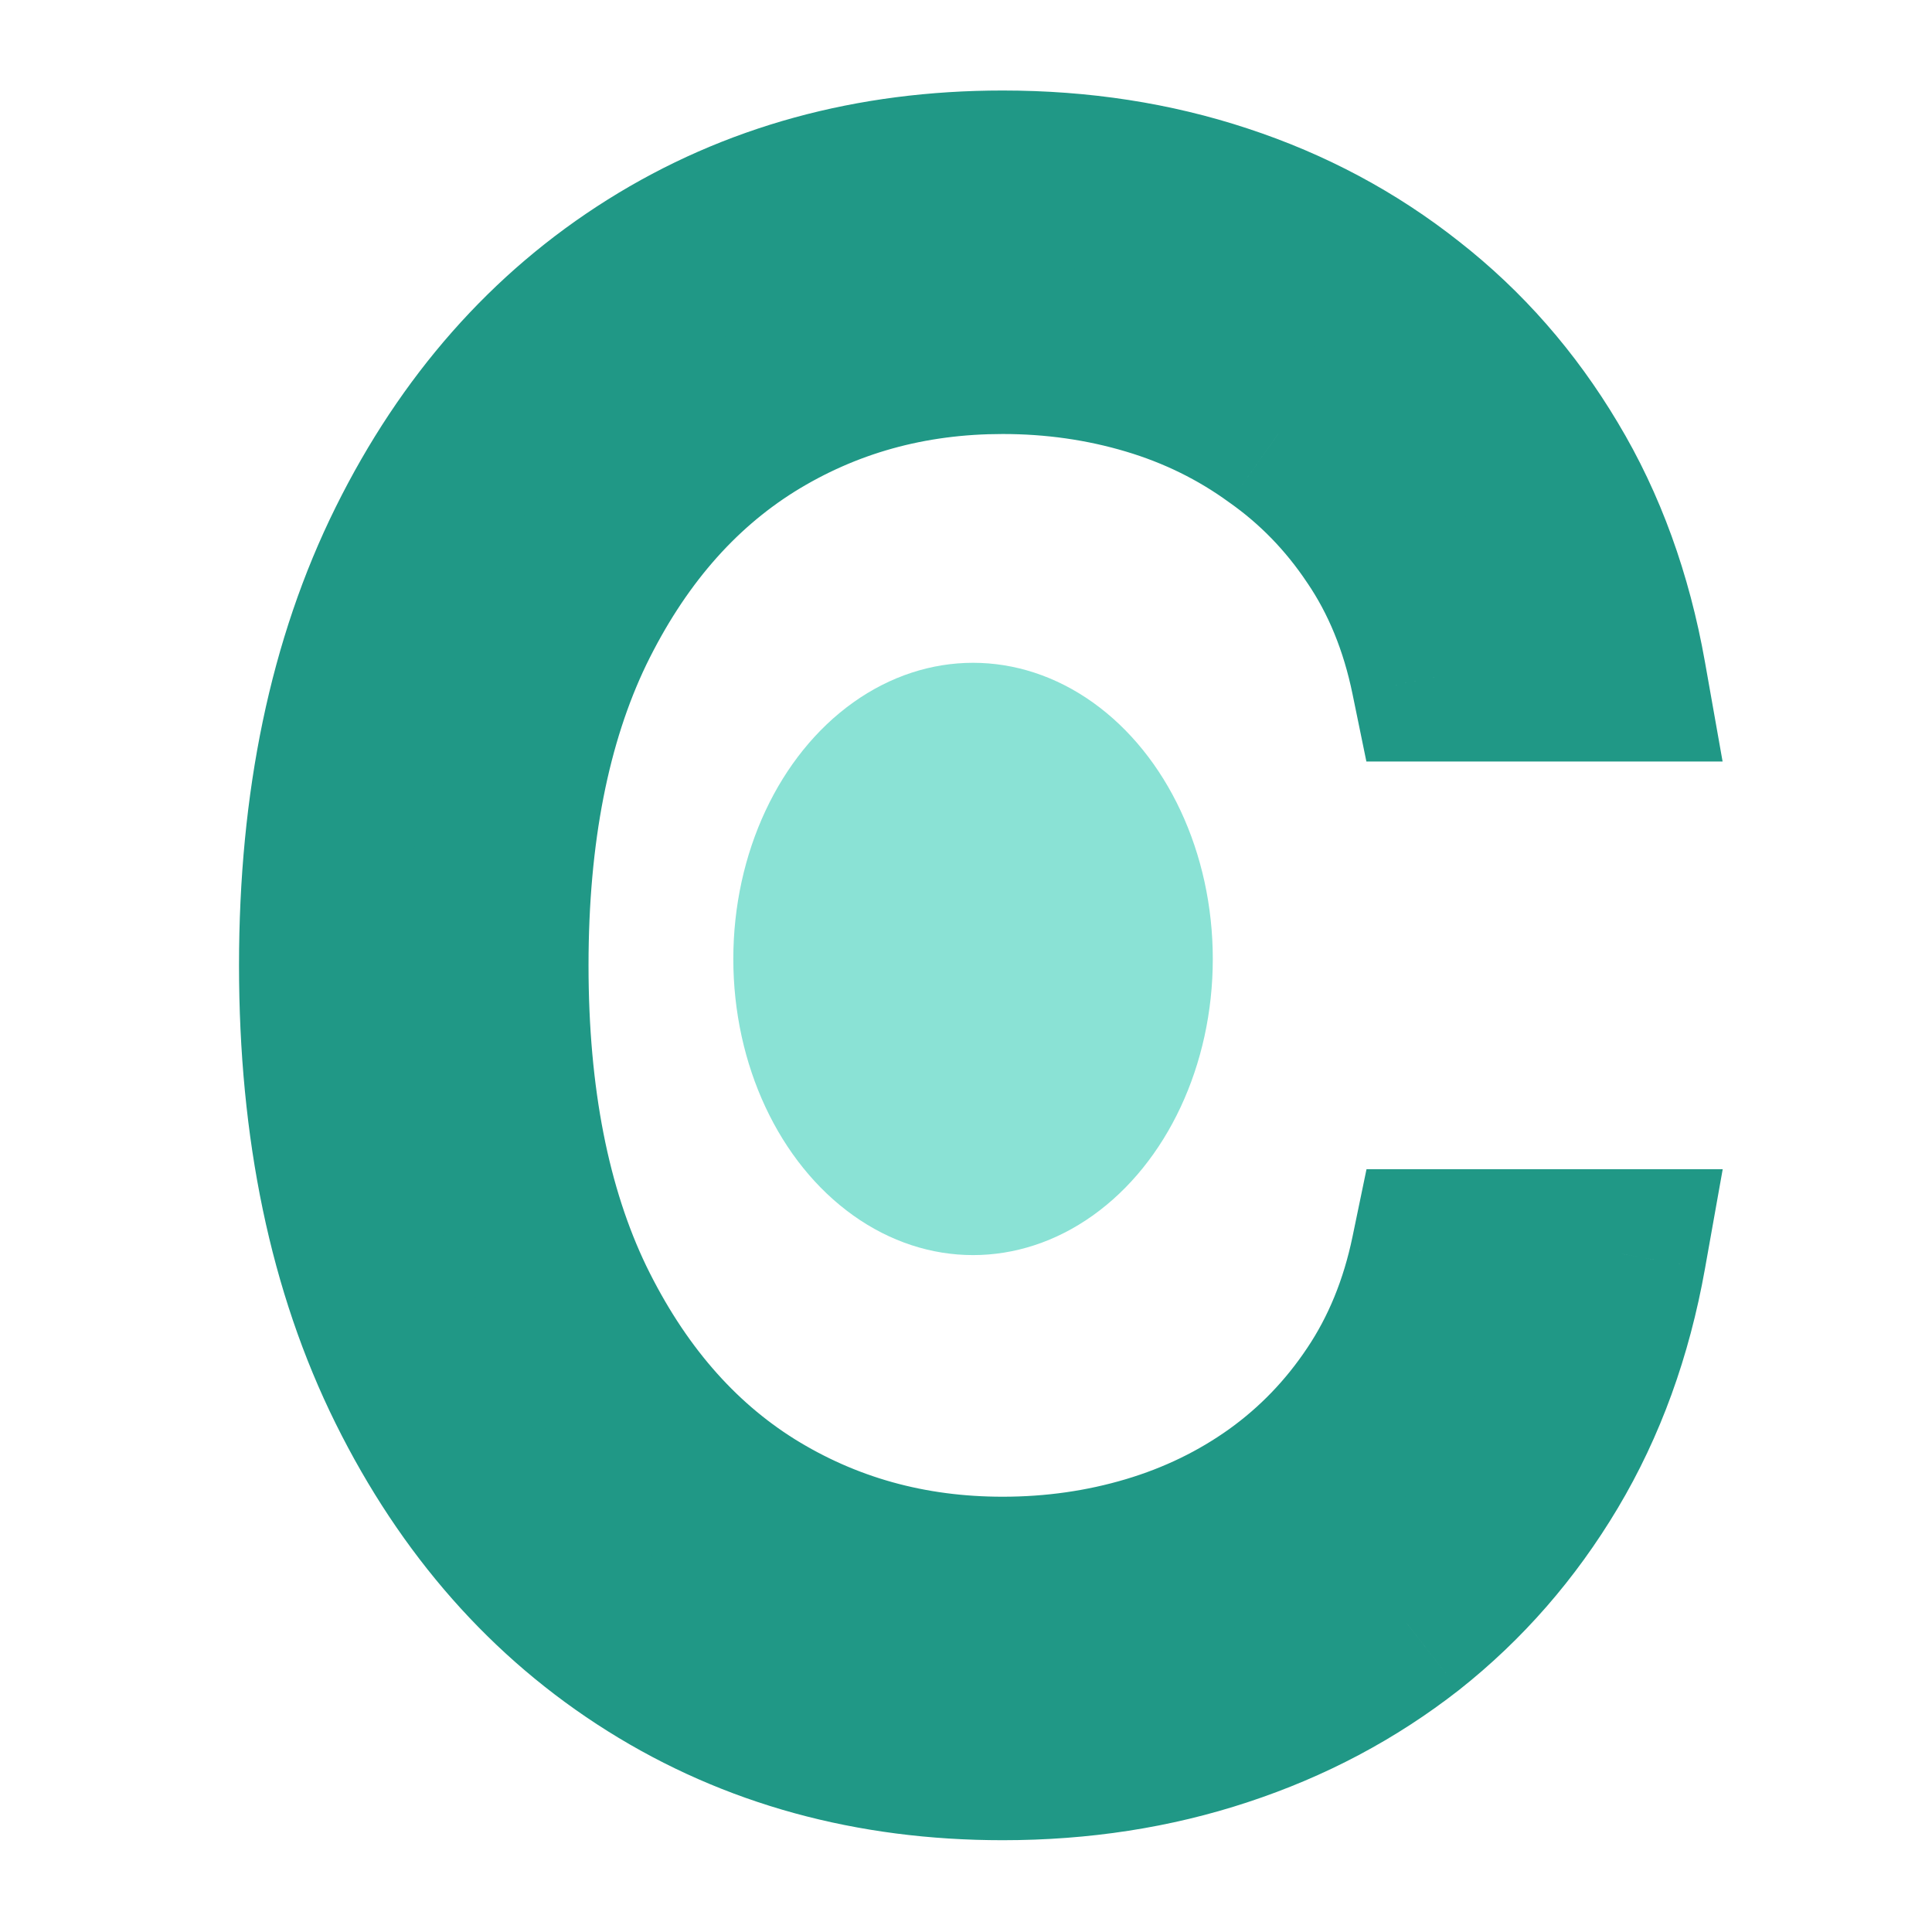 <svg width="137" height="137" viewBox="0 0 137 137" fill="none" xmlns="http://www.w3.org/2000/svg">
<path d="M114.994 48H101.784C101.003 44.2 99.636 40.862 97.683 37.986C95.765 35.109 93.421 32.695 90.651 30.741C87.917 28.753 84.881 27.261 81.543 26.267C78.204 25.273 74.724 24.776 71.102 24.776C64.497 24.776 58.514 26.445 53.151 29.783C47.825 33.121 43.581 38.039 40.42 44.538C37.295 51.036 35.733 59.008 35.733 68.454C35.733 77.901 37.295 85.873 40.42 92.371C43.581 98.87 47.825 103.788 53.151 107.126C58.514 110.464 64.497 112.134 71.102 112.134C74.724 112.134 78.204 111.636 81.543 110.642C84.881 109.648 87.917 108.174 90.651 106.221C93.421 104.232 95.765 101.8 97.683 98.923C99.636 96.011 101.003 92.673 101.784 88.909H114.994C114 94.484 112.189 99.474 109.561 103.877C106.933 108.281 103.666 112.027 99.76 115.116C95.854 118.17 91.468 120.496 86.603 122.094C81.773 123.692 76.606 124.491 71.102 124.491C61.798 124.491 53.524 122.219 46.28 117.673C39.035 113.128 33.336 106.665 29.181 98.284C25.026 89.903 22.949 79.96 22.949 68.454C22.949 56.949 25.026 47.006 29.181 38.625C33.336 30.244 39.035 23.781 46.28 19.236C53.524 14.69 61.798 12.418 71.102 12.418C76.606 12.418 81.773 13.217 86.603 14.815C91.468 16.413 95.854 18.756 99.76 21.846C103.666 24.9 106.933 28.628 109.561 33.032C112.189 37.4 114 42.389 114.994 48Z" fill="#209886"/>
<path d="M114.994 48V54H122.151L120.902 46.953L114.994 48ZM101.784 48L95.907 49.208L96.892 54H101.784V48ZM97.683 37.986L92.69 41.314L92.704 41.335L92.719 41.356L97.683 37.986ZM90.651 30.741L87.122 35.594L87.158 35.62L87.194 35.645L90.651 30.741ZM81.543 26.267L79.83 32.017L79.83 32.017L81.543 26.267ZM53.151 29.783L49.98 24.689L49.973 24.694L49.965 24.698L53.151 29.783ZM40.42 44.538L35.025 41.913L35.019 41.925L35.013 41.937L40.42 44.538ZM40.42 92.371L35.013 94.972L35.019 94.984L35.025 94.996L40.42 92.371ZM53.151 107.126L49.965 112.211L49.973 112.215L49.98 112.22L53.151 107.126ZM81.543 110.642L79.83 104.892L79.83 104.892L81.543 110.642ZM90.651 106.221L94.139 111.103L94.145 111.099L94.15 111.095L90.651 106.221ZM97.683 98.923L92.7 95.581L92.695 95.588L92.69 95.595L97.683 98.923ZM101.784 88.909V82.909H96.901L95.909 87.69L101.784 88.909ZM114.994 88.909L120.901 89.963L122.159 82.909H114.994V88.909ZM109.561 103.877L104.409 100.802L104.409 100.802L109.561 103.877ZM99.76 115.116L103.455 119.843L103.469 119.833L103.482 119.822L99.76 115.116ZM86.603 122.094L84.731 116.394L84.718 116.398L86.603 122.094ZM46.28 117.673L43.091 122.756L43.091 122.756L46.28 117.673ZM29.181 98.284L34.557 95.619L34.557 95.619L29.181 98.284ZM86.603 14.815L84.718 20.511L84.731 20.515L86.603 14.815ZM99.76 21.846L96.038 26.552L96.051 26.562L96.064 26.573L99.76 21.846ZM109.561 33.032L104.409 36.107L104.414 36.116L104.42 36.125L109.561 33.032ZM114.994 42H101.784V54H114.994V42ZM107.661 46.792C106.739 42.308 105.092 38.217 102.646 34.615L92.719 41.356C94.179 43.508 95.266 46.093 95.907 49.208L107.661 46.792ZM102.675 34.658C100.355 31.178 97.495 28.226 94.109 25.838L87.194 35.645C89.347 37.163 91.174 39.04 92.69 41.314L102.675 34.658ZM94.18 25.889C90.879 23.488 87.225 21.699 83.255 20.517L79.83 32.017C82.536 32.823 84.955 34.017 87.122 35.594L94.18 25.889ZM83.255 20.517C79.34 19.35 75.281 18.776 71.102 18.776V30.776C74.168 30.776 77.07 31.195 79.83 32.017L83.255 20.517ZM71.102 18.776C63.43 18.776 56.339 20.731 49.98 24.689L56.322 34.876C60.688 32.158 65.564 30.776 71.102 30.776V18.776ZM49.965 24.698C43.55 28.718 38.602 34.559 35.025 41.913L45.816 47.162C48.56 41.52 52.099 37.523 56.337 34.867L49.965 24.698ZM35.013 41.937C31.397 49.458 29.733 58.376 29.733 68.454H41.733C41.733 59.641 43.194 52.614 45.828 47.138L35.013 41.937ZM29.733 68.454C29.733 78.533 31.397 87.451 35.013 94.972L45.828 89.771C43.194 84.295 41.733 77.268 41.733 68.454H29.733ZM35.025 94.996C38.602 102.351 43.55 108.191 49.965 112.211L56.337 102.042C52.099 99.386 48.56 95.389 45.816 89.747L35.025 94.996ZM49.98 112.22C56.339 116.178 63.43 118.134 71.102 118.134V106.134C65.564 106.134 60.688 104.751 56.322 102.033L49.98 112.22ZM71.102 118.134C75.281 118.134 79.34 117.559 83.255 116.392L79.83 104.892C77.07 105.714 74.168 106.134 71.102 106.134V118.134ZM83.255 116.392C87.206 115.216 90.845 113.456 94.139 111.103L87.164 101.338C84.989 102.892 82.556 104.08 79.83 104.892L83.255 116.392ZM94.15 111.095C97.515 108.679 100.362 105.72 102.675 102.251L92.69 95.595C91.168 97.879 89.327 99.785 87.152 101.347L94.15 111.095ZM102.665 102.266C105.09 98.651 106.735 94.578 107.659 90.128L95.909 87.69C95.27 90.769 94.181 93.372 92.7 95.581L102.665 102.266ZM101.784 94.909H114.994V82.909H101.784V94.909ZM109.088 87.856C108.207 92.791 106.628 97.083 104.409 100.802L114.713 106.952C117.75 101.864 119.793 96.177 120.901 89.963L109.088 87.856ZM104.409 100.802C102.143 104.599 99.355 107.787 96.038 110.41L103.482 119.822C107.977 116.267 111.723 111.963 114.713 106.952L104.409 100.802ZM96.064 110.39C92.723 113.002 88.958 115.005 84.731 116.394L88.475 127.795C93.978 125.987 98.984 123.339 103.455 119.843L96.064 110.39ZM84.718 116.398C80.544 117.779 76.019 118.491 71.102 118.491V130.491C77.195 130.491 83.002 129.606 88.488 127.791L84.718 116.398ZM71.102 118.491C62.824 118.491 55.674 116.484 49.469 112.591L43.091 122.756C51.374 127.953 60.773 130.491 71.102 130.491V118.491ZM49.469 112.591C43.249 108.689 38.267 103.104 34.557 95.619L23.805 100.949C28.404 110.226 34.822 117.567 43.091 122.756L49.469 112.591ZM34.557 95.619C30.896 88.235 28.949 79.244 28.949 68.454H16.949C16.949 80.676 19.156 91.571 23.805 100.949L34.557 95.619ZM28.949 68.454C28.949 57.665 30.896 48.674 34.557 41.29L23.805 35.96C19.156 45.338 16.949 56.233 16.949 68.454H28.949ZM34.557 41.29C38.267 33.805 43.249 28.221 49.469 24.318L43.091 14.153C34.822 19.342 28.404 26.683 23.805 35.96L34.557 41.29ZM49.469 24.318C55.674 20.425 62.824 18.418 71.102 18.418V6.418C60.773 6.418 51.374 8.956 43.091 14.153L49.469 24.318ZM71.102 18.418C76.019 18.418 80.544 19.13 84.718 20.511L88.488 9.118C83.002 7.303 77.195 6.418 71.102 6.418V18.418ZM84.731 20.515C88.945 21.899 92.701 23.912 96.038 26.552L103.482 17.14C99.007 13.6 93.991 10.926 88.475 9.114L84.731 20.515ZM96.064 26.573C99.367 29.155 102.147 32.317 104.409 36.107L114.713 29.957C111.719 24.94 107.965 20.645 103.455 17.119L96.064 26.573ZM104.42 36.125C106.627 39.794 108.205 44.075 109.086 49.047L120.902 46.953C119.795 40.704 117.751 35.006 114.702 29.939L104.42 36.125Z" fill="#209886"/>
<ellipse cx="69" cy="68" rx="17" ry="21" fill="#8AE2D5"/>
</svg>
